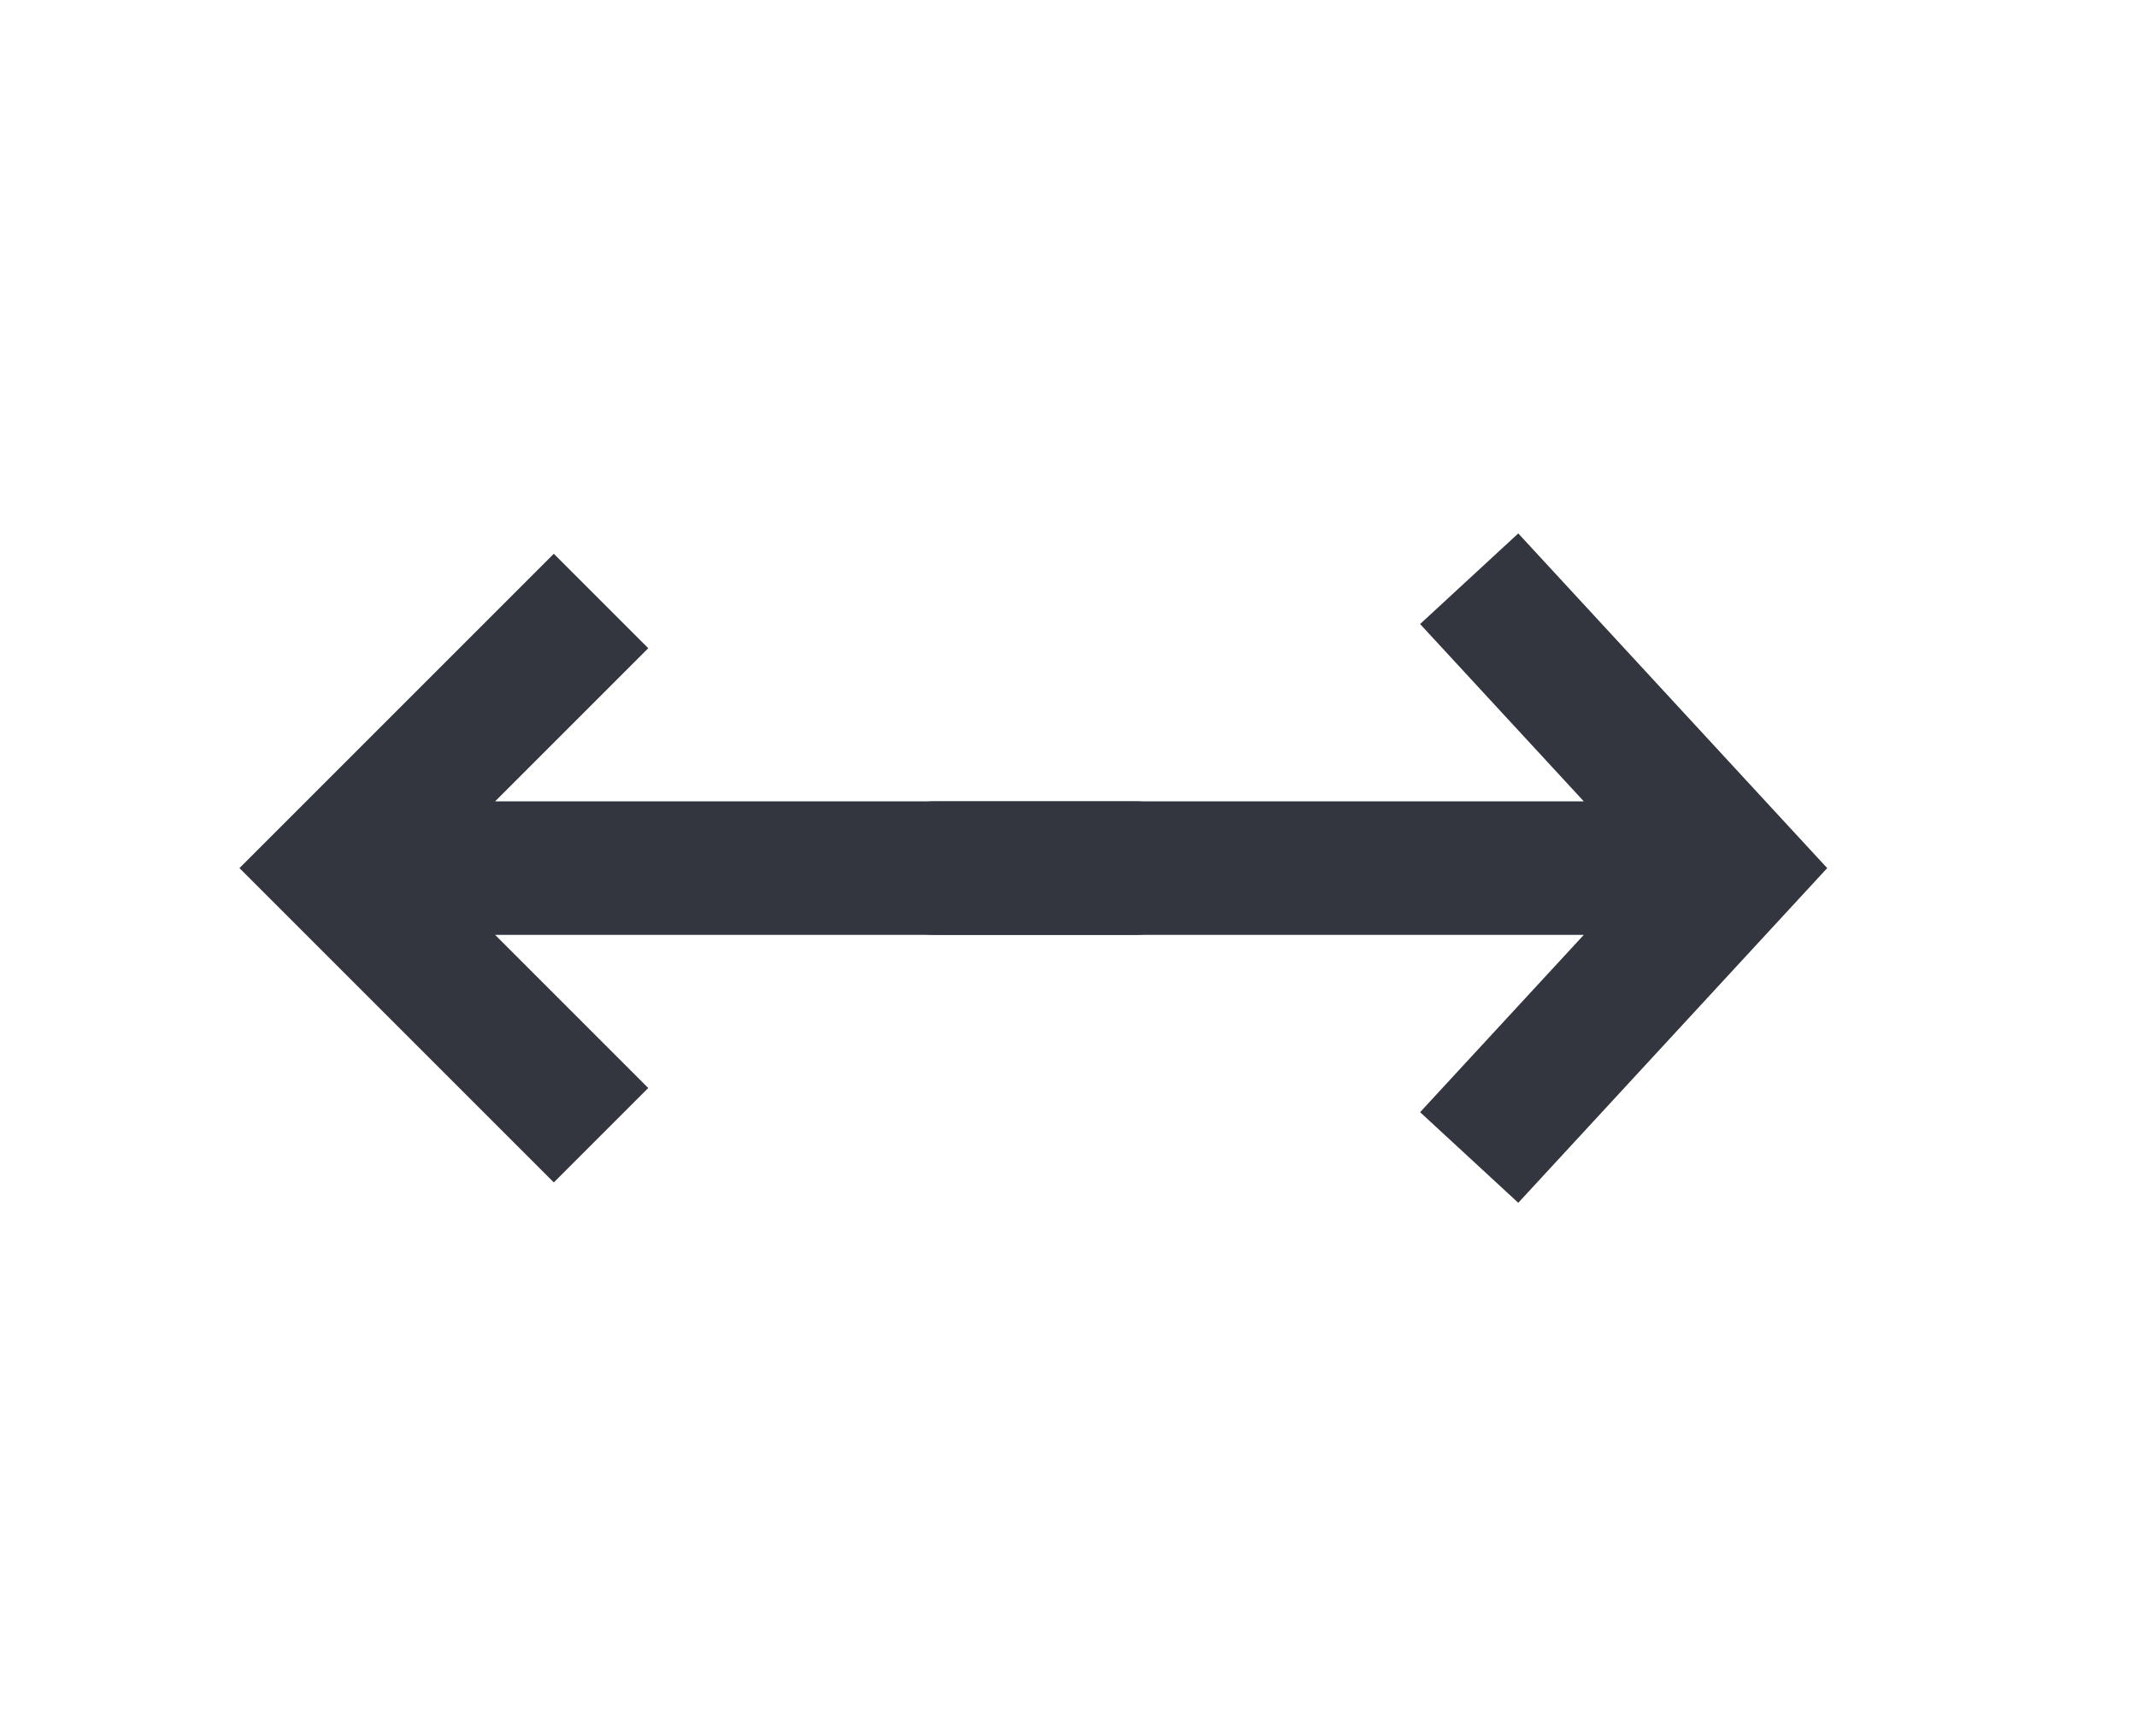 <svg width="32" height="26" viewBox="0 0 32 26" fill="none" xmlns="http://www.w3.org/2000/svg">
<path d="M26 13L26.735 12.322L27.361 13L26.735 13.678L26 13ZM14 14C13.448 14 13 13.552 13 13C13 12.448 13.448 12 14 12V14ZM22.735 7.988L26.735 12.322L25.265 13.678L21.265 9.345L22.735 7.988ZM26.735 13.678L22.735 18.012L21.265 16.655L25.265 12.322L26.735 13.678ZM26 14H14V12H26V14Z" fill="#33363F"/>
<path d="M5 13L4.293 12.293L3.586 13L4.293 13.707L5 13ZM17 14C17.552 14 18 13.552 18 13C18 12.448 17.552 12 17 12V14ZM8.293 8.293L4.293 12.293L5.707 13.707L9.707 9.707L8.293 8.293ZM4.293 13.707L8.293 17.707L9.707 16.293L5.707 12.293L4.293 13.707ZM5 14H17V12H5V14Z" fill="#33363F"/>
</svg>
